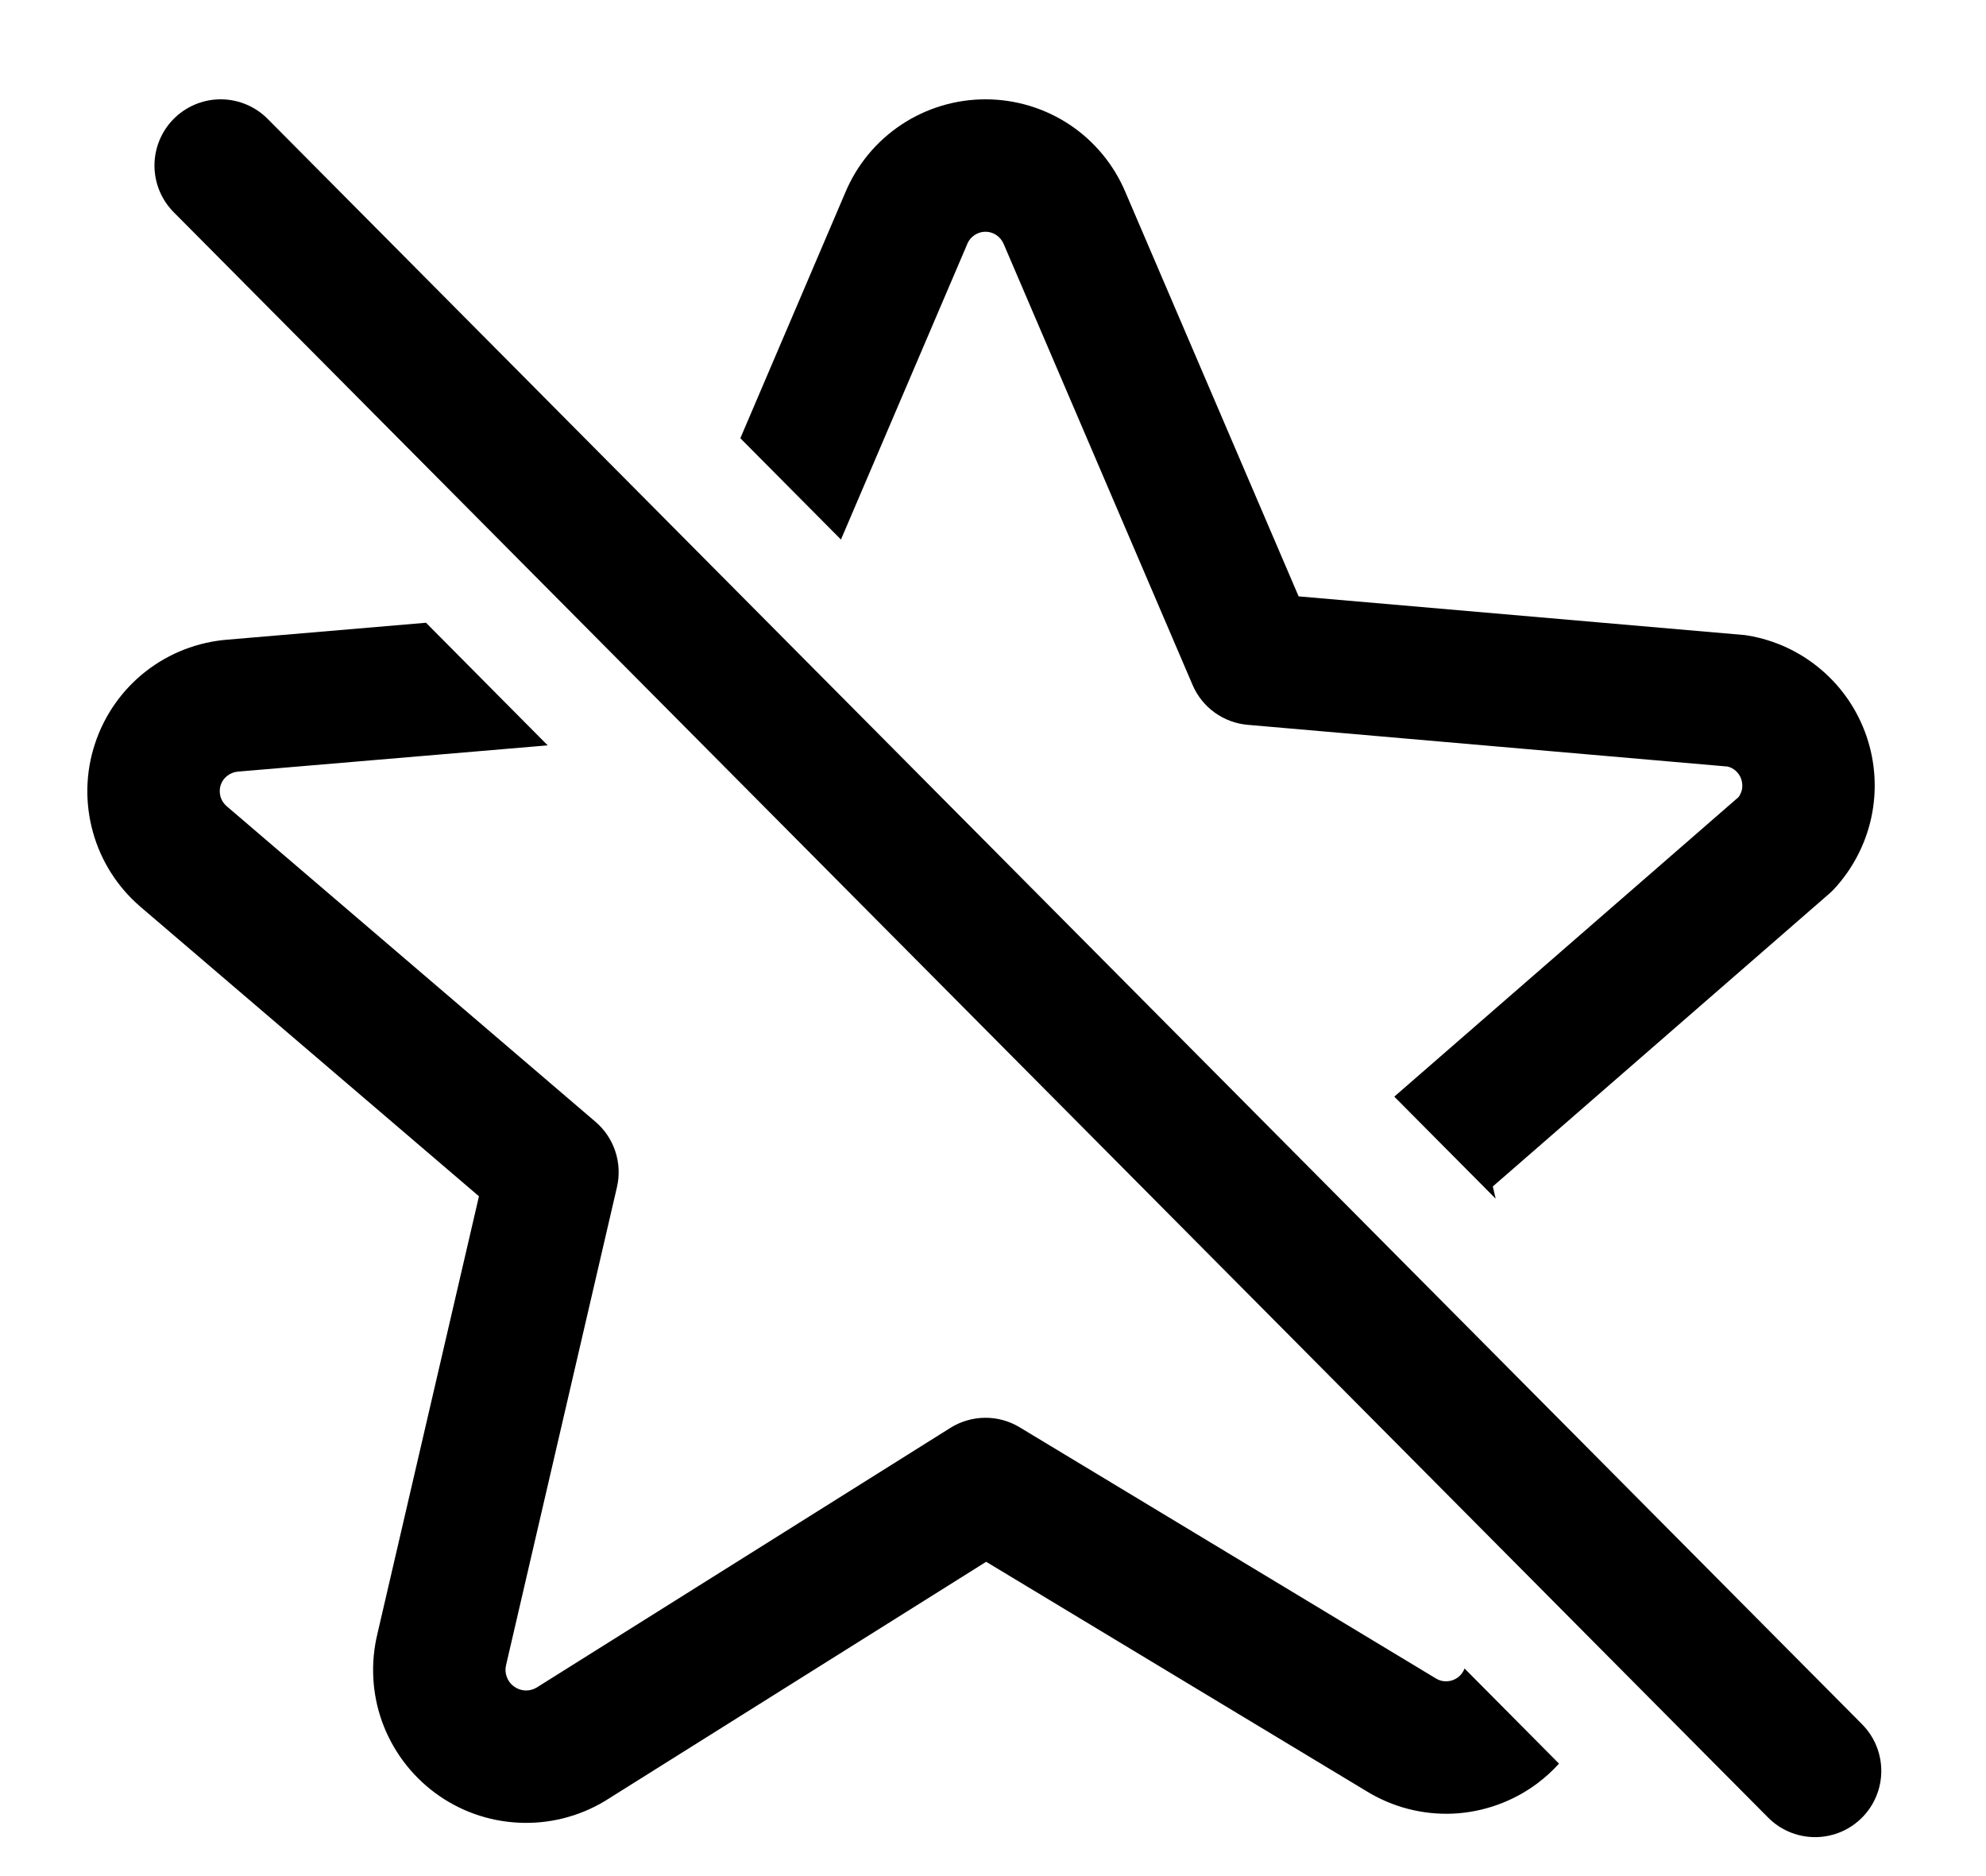 <svg width="18" height="17" viewBox="0 0 18 17" fill="none" xmlns="http://www.w3.org/2000/svg">
<path fill-rule="evenodd" clip-rule="evenodd" d="M3.861 5.643L2.064 5.796C1.793 5.817 1.535 5.917 1.321 6.084C1.106 6.252 0.946 6.48 0.861 6.739C0.775 6.998 0.769 7.276 0.842 7.539C0.915 7.802 1.064 8.037 1.271 8.215L1.272 8.216L4.341 10.84L3.421 14.803C3.357 15.067 3.371 15.345 3.463 15.601C3.556 15.858 3.723 16.083 3.943 16.246C4.163 16.409 4.426 16.503 4.7 16.516C4.973 16.53 5.244 16.462 5.479 16.322L8.938 14.152L12.389 16.233C12.623 16.376 12.895 16.446 13.169 16.434C13.445 16.421 13.71 16.326 13.931 16.162C14.003 16.108 14.07 16.047 14.13 15.981L13.274 15.119C13.262 15.151 13.241 15.179 13.213 15.2C13.185 15.221 13.151 15.233 13.115 15.235C13.079 15.237 13.044 15.228 13.014 15.209L9.241 12.933C9.048 12.816 8.804 12.819 8.613 12.939L4.86 15.294C4.829 15.311 4.794 15.32 4.759 15.318C4.722 15.316 4.687 15.303 4.657 15.281C4.628 15.26 4.605 15.229 4.593 15.195C4.58 15.16 4.578 15.123 4.587 15.087L5.592 10.756C5.642 10.538 5.567 10.31 5.397 10.165L2.053 7.304C2.027 7.281 2.007 7.251 1.998 7.217C1.989 7.183 1.989 7.148 2 7.114C2.011 7.081 2.032 7.051 2.06 7.03C2.088 7.008 2.121 6.995 2.156 6.992L4.964 6.754L3.861 5.643ZM12.637 9.937L15.757 7.223C15.772 7.203 15.782 7.18 15.788 7.155C15.794 7.124 15.792 7.091 15.782 7.061C15.772 7.03 15.753 7.003 15.729 6.982C15.708 6.965 15.684 6.952 15.658 6.946L11.309 6.568C11.088 6.549 10.896 6.41 10.809 6.207L9.096 2.209C9.082 2.177 9.059 2.149 9.03 2.13C9.001 2.11 8.967 2.1 8.932 2.1C8.897 2.1 8.862 2.11 8.833 2.13C8.804 2.149 8.781 2.177 8.767 2.209L8.766 2.213L7.622 4.889L6.71 3.971L7.662 1.743C7.767 1.493 7.943 1.28 8.169 1.13C8.395 0.98 8.66 0.9 8.932 0.9C9.203 0.9 9.469 0.98 9.695 1.13C9.92 1.28 10.096 1.493 10.201 1.743L11.77 5.404L15.795 5.753C15.811 5.754 15.826 5.756 15.842 5.759C16.088 5.8 16.317 5.907 16.506 6.068C16.696 6.229 16.838 6.439 16.918 6.674C16.998 6.91 17.013 7.162 16.961 7.406C16.909 7.649 16.792 7.873 16.623 8.056C16.609 8.071 16.593 8.086 16.577 8.1L13.53 10.751L13.556 10.862L12.637 9.937Z" fill="black"/>
<path d="M2 1.5L16.451 16.047" stroke="black" stroke-width="1.2" stroke-linecap="round" stroke-linejoin="round"/>
</svg>
